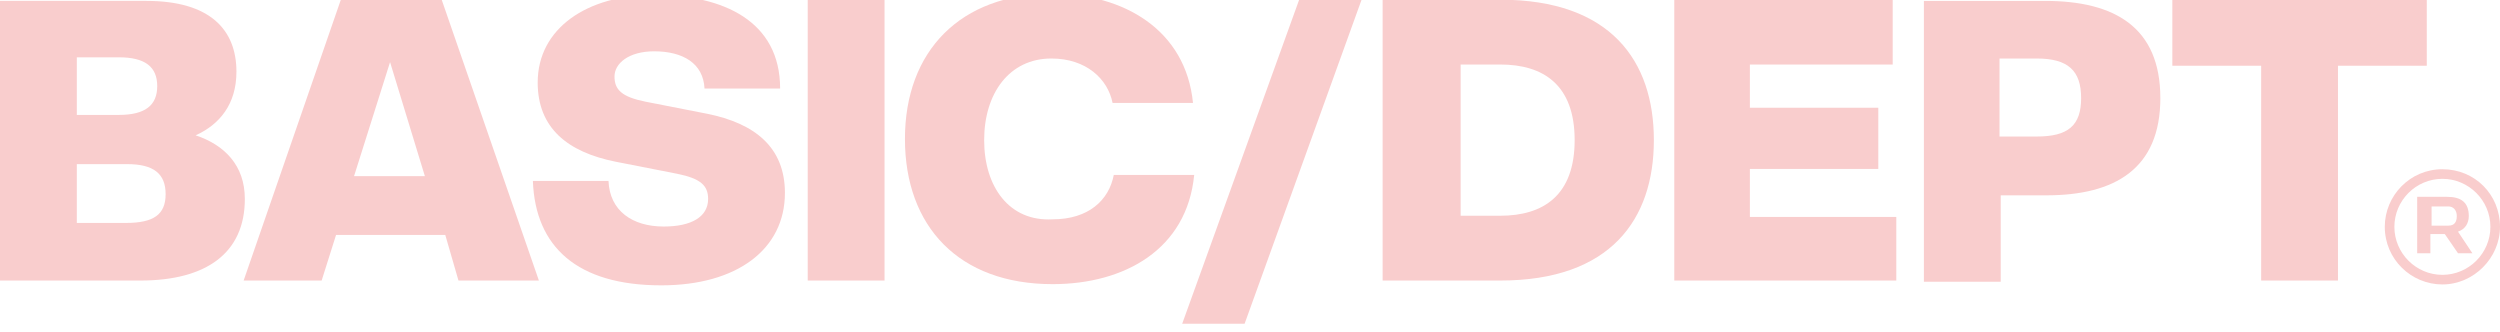 <svg xmlns="http://www.w3.org/2000/svg" width="208.3" height="27.7"><rect id="backgroundrect" width="100%" height="100%" x="0" y="0" fill="none" stroke="none"/><g class="currentLayer" style=""><title>Layer 1</title><path d="M0,23.375 h11.7 c5.5,0 8.7,-2.3 8.7,-6.8 c0,-2.8 -1.7,-4.5 -4.1,-5.3 c2,-0.9 3.4,-2.6 3.4,-5.3 c0,-3.5 -2.2,-5.9 -7.5,-5.9 H0 V23.375 zM13.1,7.175 c0,1.6 -1,2.4 -3.2,2.4 H6.4 V4.775 h3.5 C12.1,4.775 13.1,5.575 13.1,7.175 zM13.8,16.175 c0,1.7 -1,2.4 -3.3,2.4 H6.4 v-4.9 h4.2 C12.8,13.675 13.8,14.475 13.8,16.175 z" id="svg_1" class="" fill-opacity="1" fill="#f9cdcd"/><path d="M38.2,23.375 h6.7 L36.8,-0.025 h-8.4 l-8.1,23.4 h6.5 l1.2,-3.8 h9.1 L38.2,23.375 zM32.5,5.175 l2.9,9.5 h-5.9 L32.5,5.175 z" id="svg_2" class="" fill-opacity="1" fill="#f9cdcd"/><path d="M55.1,23.775 c6.3,0 10.3,-3 10.3,-7.7 c0,-3.8 -2.5,-5.8 -6.5,-6.6 l-5.1,-1 c-2,-0.4 -2.6,-1 -2.6,-2.1 S52.4,4.275 54.5,4.275 c2.4,0 4.1,1 4.2,3.1 H65 c0,-5.6 -4.7,-7.8 -10.5,-7.8 c-5.6,0 -9.7,2.8 -9.7,7.3 c0,3.8 2.5,5.8 6.5,6.6 l5.1,1 c2,0.4 2.6,1 2.6,2.1 c0,1.5 -1.4,2.3 -3.7,2.3 c-2.6,0 -4.5,-1.3 -4.6,-3.8 h-6.3 C44.6,20.575 48.1,23.775 55.1,23.775 z" id="svg_3" class="" fill-opacity="1" fill="#f9cdcd"/><path d="M67.3,23.375 h6.4 V-0.025 h-6.4 V23.375 z" id="svg_4" class="" fill-opacity="1" fill="#f9cdcd"/><path d="M82,11.675 c0,-3.9 2.1,-6.8 5.6,-6.8 c2.9,0 4.7,1.7 5.1,3.7 h6.7 c-0.6,-6.1 -5.8,-9.1 -11.7,-9.1 C80,-0.525 75.4,4.275 75.4,11.575 s4.5,12.1 12.3,12.1 c6,0 11.2,-2.9 11.8,-9.1 h-6.7 c-0.4,2.1 -2.1,3.7 -5.1,3.7 C84.1,18.475 82,15.575 82,11.675 z" id="svg_5" class="" fill-opacity="1" fill="#f9cdcd"/><path d="M113.7,-0.725 h-5.2 l-10,27.7 h5.2 L113.7,-0.725 z" id="svg_6" class="" fill-opacity="1" fill="#f9cdcd"/><path d="M137.8,11.675 c0,-6.6 -3.6,-11.7 -12.8,-11.7 h-9.8 v23.4 h9.8 C134.2,23.375 137.8,18.275 137.8,11.675 zM131.2,11.675 c0,4.6 -2.6,6.3 -6.2,6.3 h-3.3 V5.375 h3.3 C128.6,5.375 131.2,7.075 131.2,11.675 z" id="svg_7" class="" fill-opacity="1" fill="#f9cdcd"/><path d="M139.5,23.375 H158 v-5.3 h-12.2 v-4 h10.7 V8.975 h-10.7 V5.375 h11.9 V-0.025 h-18.2 V23.375 z" id="svg_8" class="" fill-opacity="1" fill="#f9cdcd"/><path d="M180,8.175 c0,-5.9 -3.8,-8.1 -9.6,-8.1 h-10.1 v23.4 h6.4 V16.275 h3.8 C176.2,16.275 180,14.075 180,8.175 zM173.4,8.175 c0,2.3 -1.1,3.2 -3.7,3.2 h-3.1 V4.875 h3.1 C172.3,4.875 173.4,5.875 173.4,8.175 z" id="svg_9" class="" fill-opacity="1" fill="#f9cdcd"/><path d="M181,5.475 h7.4 v17.9 h6.4 V5.475 h7.4 V-0.025 H181 V5.475 z" id="svg_10" class="" fill-opacity="1" fill="#f9cdcd"/><path d="M203.5,23.7c-2.6,0-4.8-2.1-4.8-4.8c0-2.6,2.1-4.8,4.8-4.8s4.8,2.1,4.8,4.8C208.3,21.5,206.1,23.7,203.5,23.7z M203.5,14.9 c-2.2,0-4,1.8-4,4s1.8,4,4,4s4-1.8,4-4S205.7,14.9,203.5,14.9z" id="svg_11" class="" fill-opacity="1" fill="#f9cdcd"/><path d="M204,17.2h-1.4v1.6h1.4c0.5,0,0.7-0.3,0.7-0.8C204.7,17.5,204.4,17.2,204,17.2z M203.9,16.4c1.2,0,1.8,0.5,1.8,1.6 c0,0.6-0.3,1.1-0.9,1.3l1.2,1.8h-1.2l-1.1-1.6h-1.2v1.6h-1.1v-4.7H203.9z" id="svg_12" class="" fill-opacity="1" fill="#f9cdcd"/></g></svg>